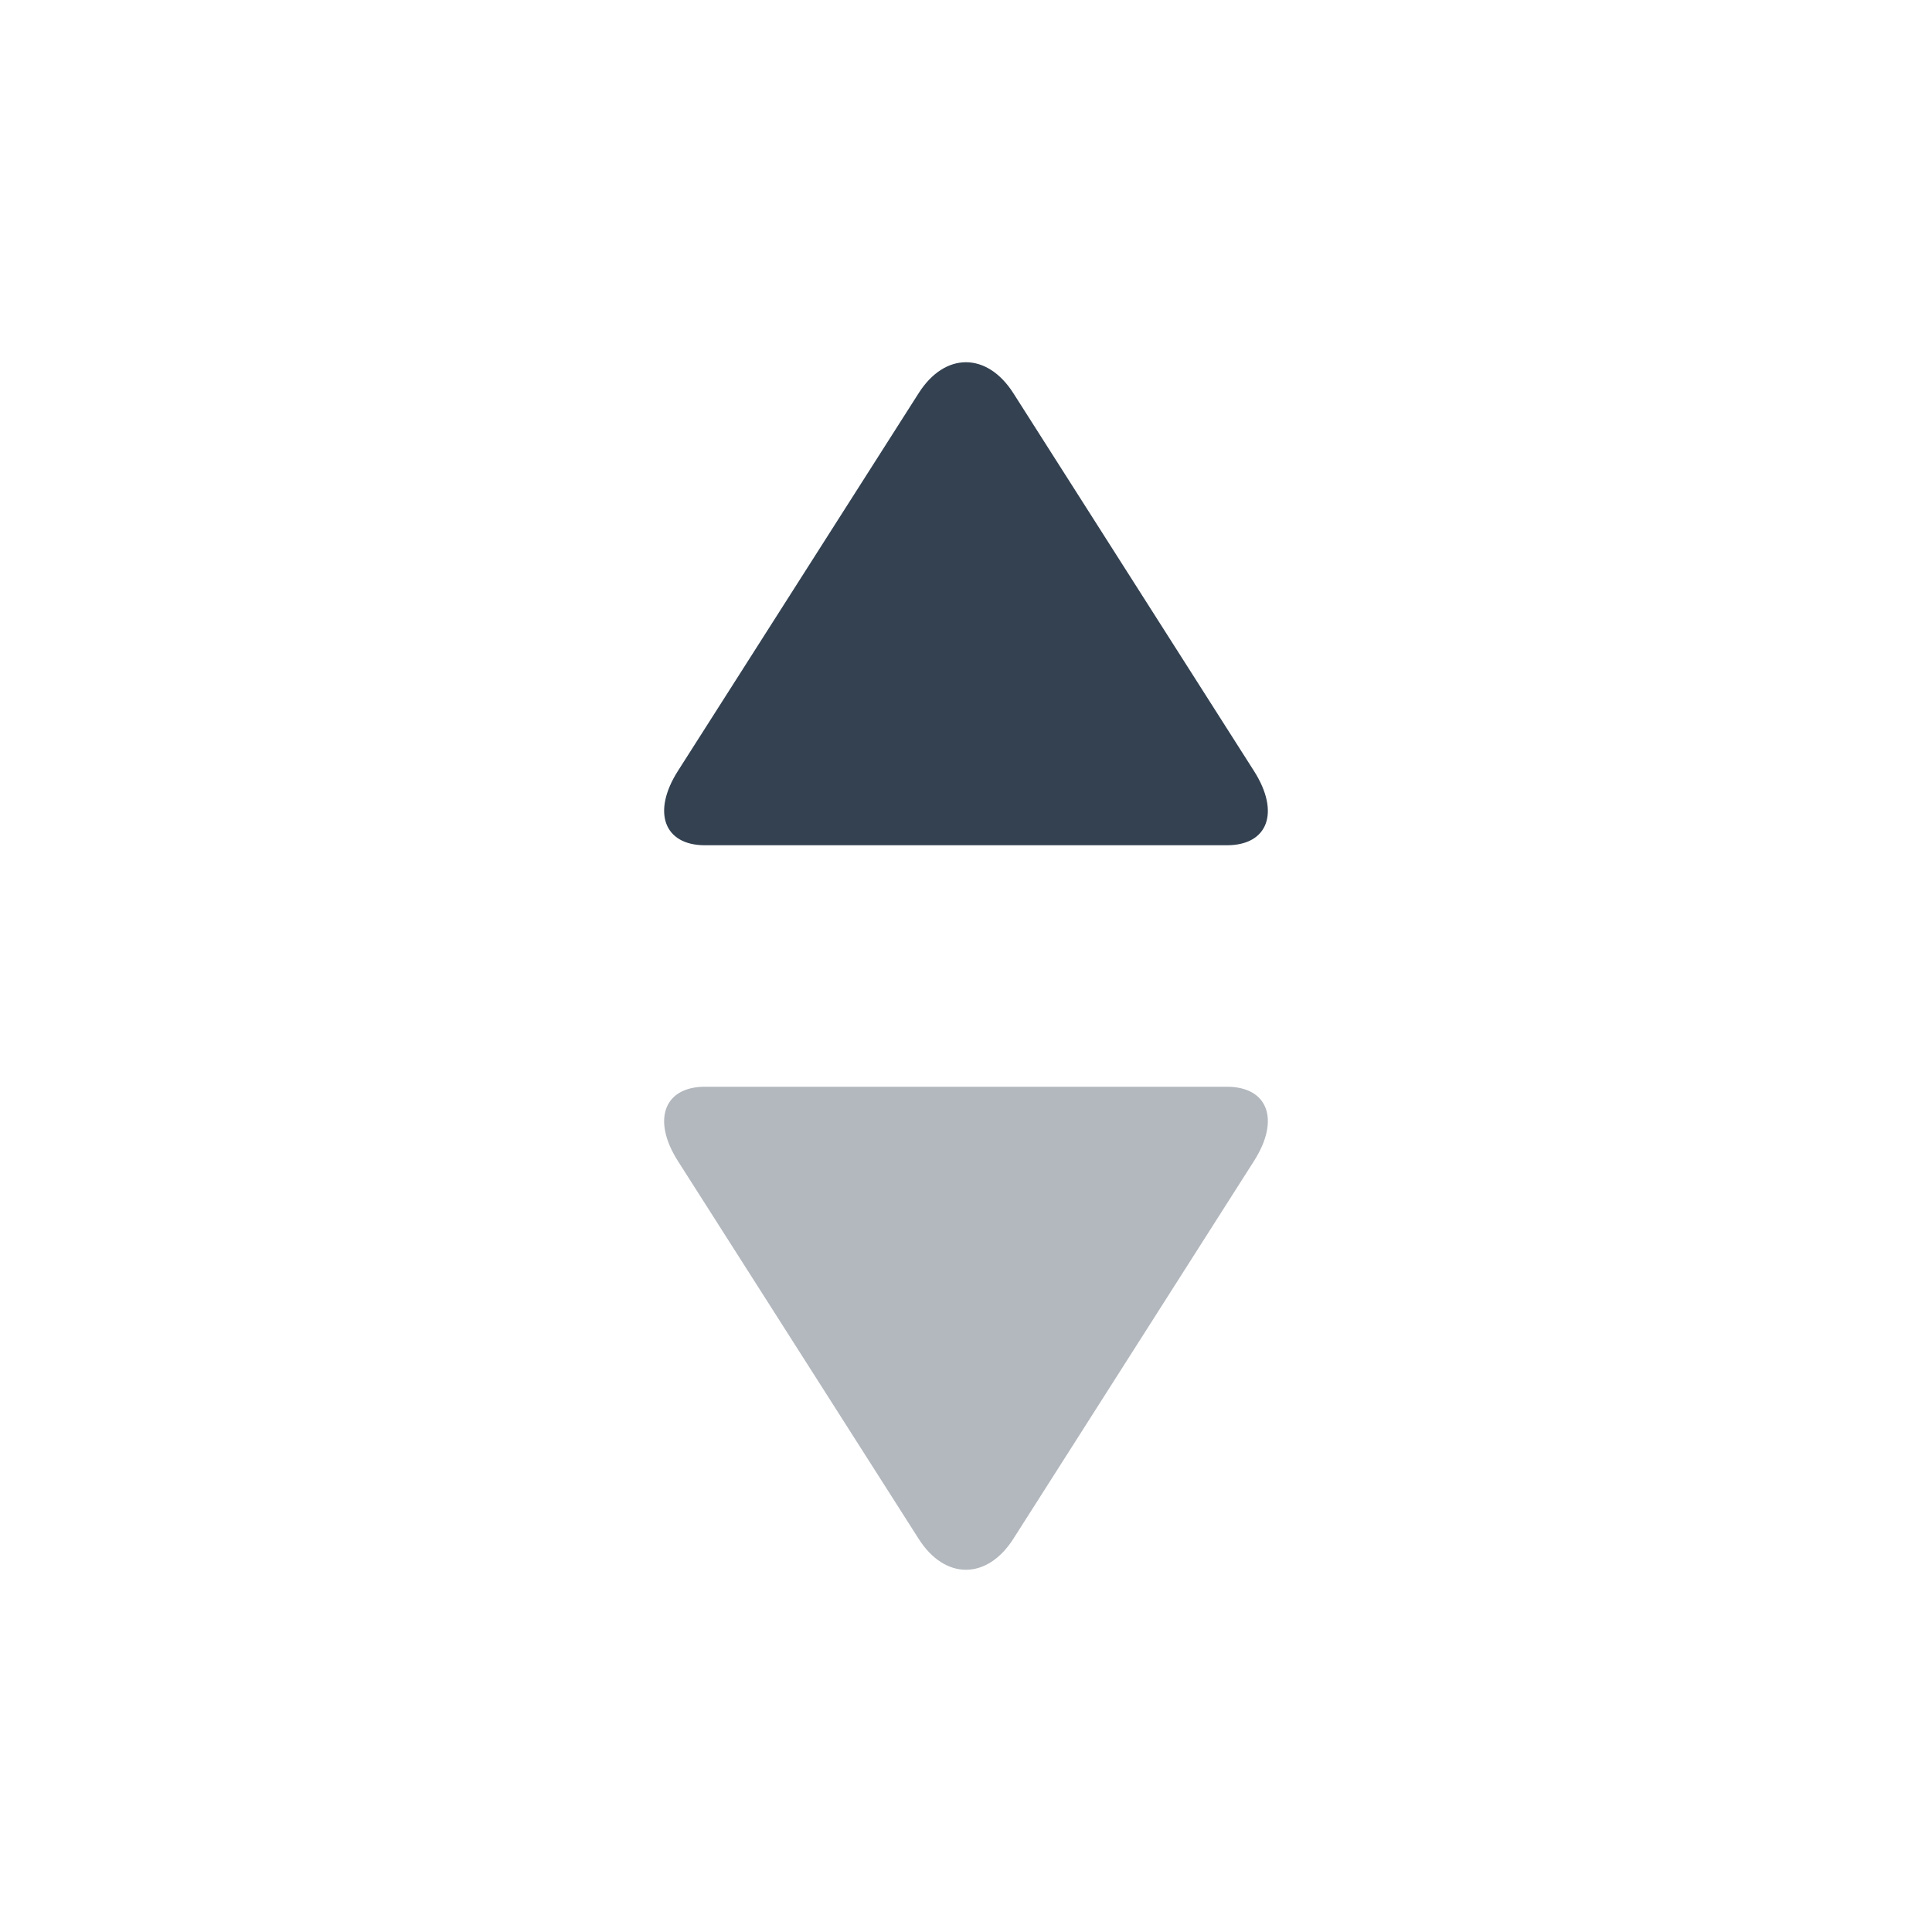 <?xml version="1.0" encoding="UTF-8"?>
<svg width="16px" height="16px" viewBox="0 0 16 16" version="1.1" xmlns="http://www.w3.org/2000/svg" xmlns:xlink="http://www.w3.org/1999/xlink">
    <!-- Generator: Sketch 51.2 (57519) - http://www.bohemiancoding.com/sketch -->
    <title>sortUp</title>
    <desc>Created with Sketch.</desc>
    <defs></defs>
    <g id="Iconsheet" stroke="none" stroke-width="1" fill="none" fill-rule="evenodd">
        <g transform="translate(-961, -267)" id="sortUp">
            <g transform="translate(969, 275) scale(1, -1) translate(-969, -275) translate(961, 267)">
                <rect id="Rectangle-6" x="0" y="0" width="16" height="16"></rect>
                <g id="Triangle" transform="translate(8, 5) scale(-1, 1) rotate(-180) translate(-8, -5) translate(5.5, 3)" fill="#B3B8BE" fill-rule="nonzero">
                    <path d="M0.114,0.615 C-0.102,0.276 -0.002,0 0.338,0 L4.661,0 C5.001,0 5.103,0.273 4.885,0.615 L2.892,3.744 C2.675,4.084 2.326,4.087 2.108,3.744 L0.114,0.615 Z" id="path-1"></path>
                </g>
                <g id="Triangle" transform="translate(5.5, 9)" fill="#334151" fill-rule="nonzero">
                    <path d="M0.114,0.615 C-0.102,0.276 -0.002,0 0.338,0 L4.661,0 C5.001,0 5.103,0.273 4.885,0.615 L2.892,3.744 C2.675,4.084 2.326,4.087 2.108,3.744 L0.114,0.615 Z" id="path-1"></path>
                </g>
            </g>
        </g>
    </g>
</svg>